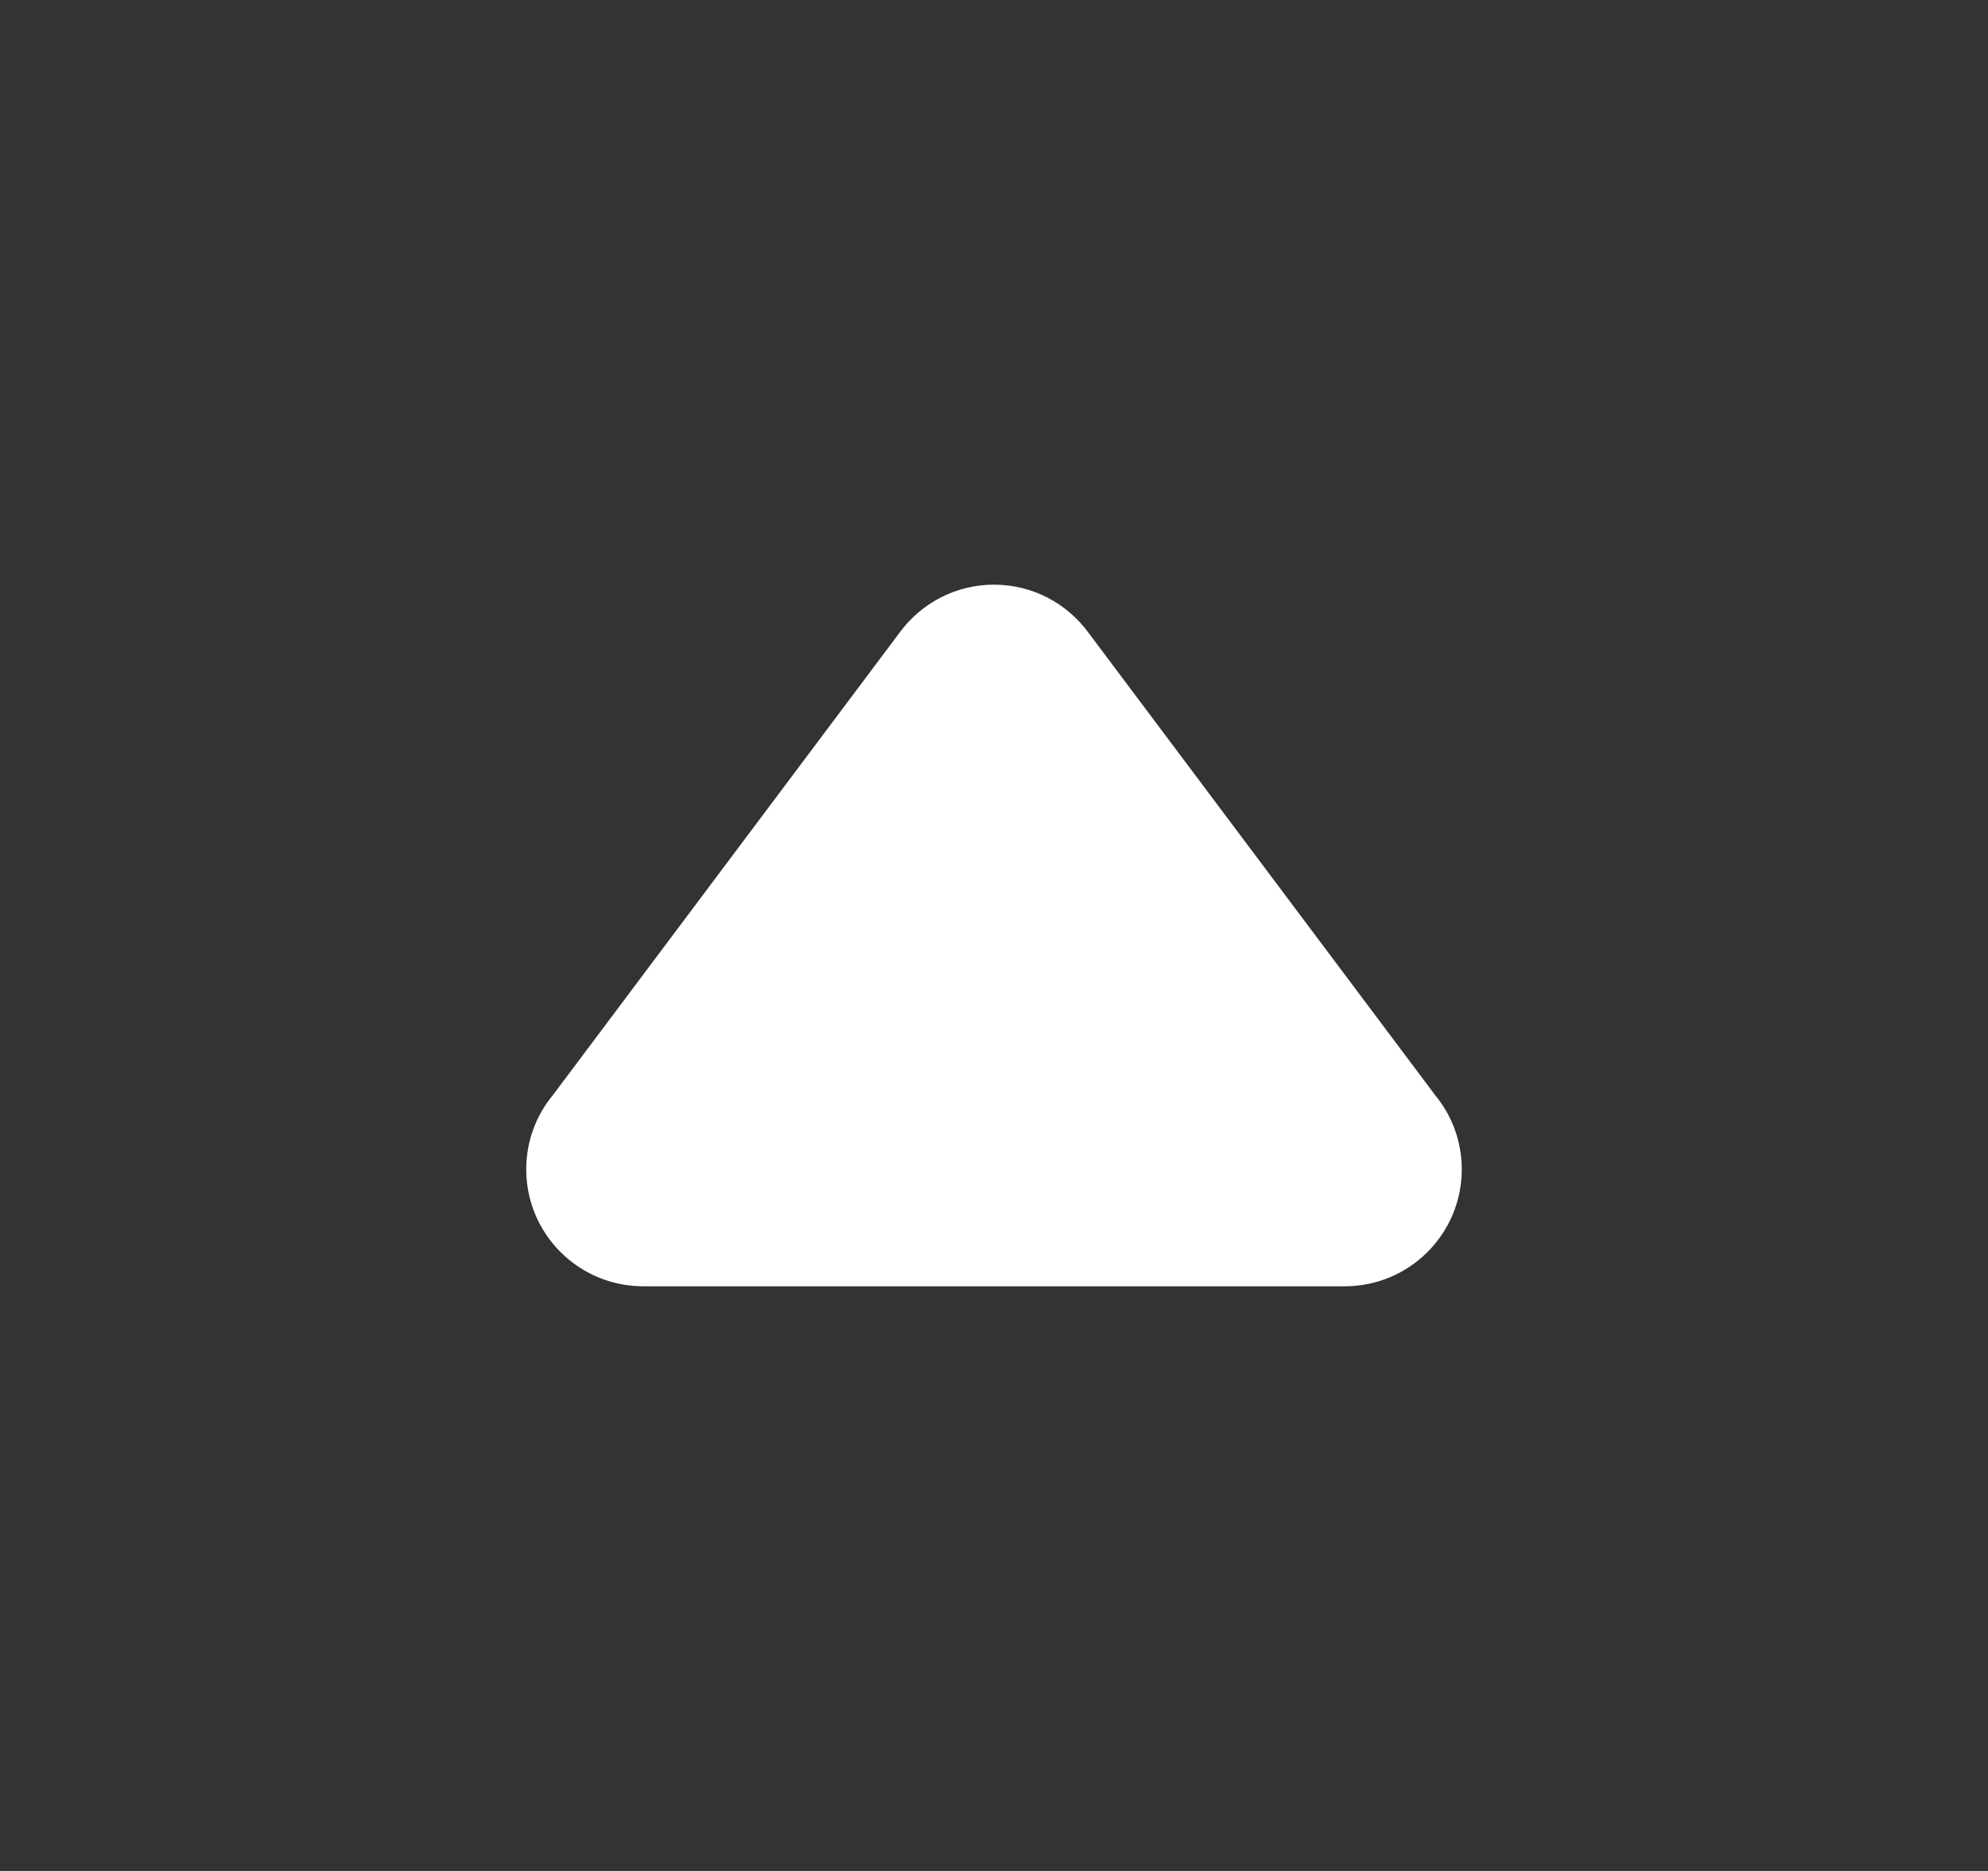 <svg width="17" height="16" viewBox="0 0 17 16" fill="none" xmlns="http://www.w3.org/2000/svg">
<rect x="0" y="0" width="17" height="16" fill="#333333" stroke="none"/>
<g id="drop-down_s__203">
<path id="Shape" fill-rule="evenodd" clip-rule="evenodd" d="M4.728 9.365C4.585 9.538 4.5 9.759 4.5 10C4.5 10.552 4.948 11 5.5 11H11.5C12.052 11 12.5 10.552 12.5 10C12.5 9.759 12.415 9.538 12.272 9.365L9.308 5.411C9.126 5.162 8.832 5 8.5 5C8.168 5 7.874 5.162 7.692 5.411L4.728 9.365Z" fill="white"/>
</g>
</svg>
